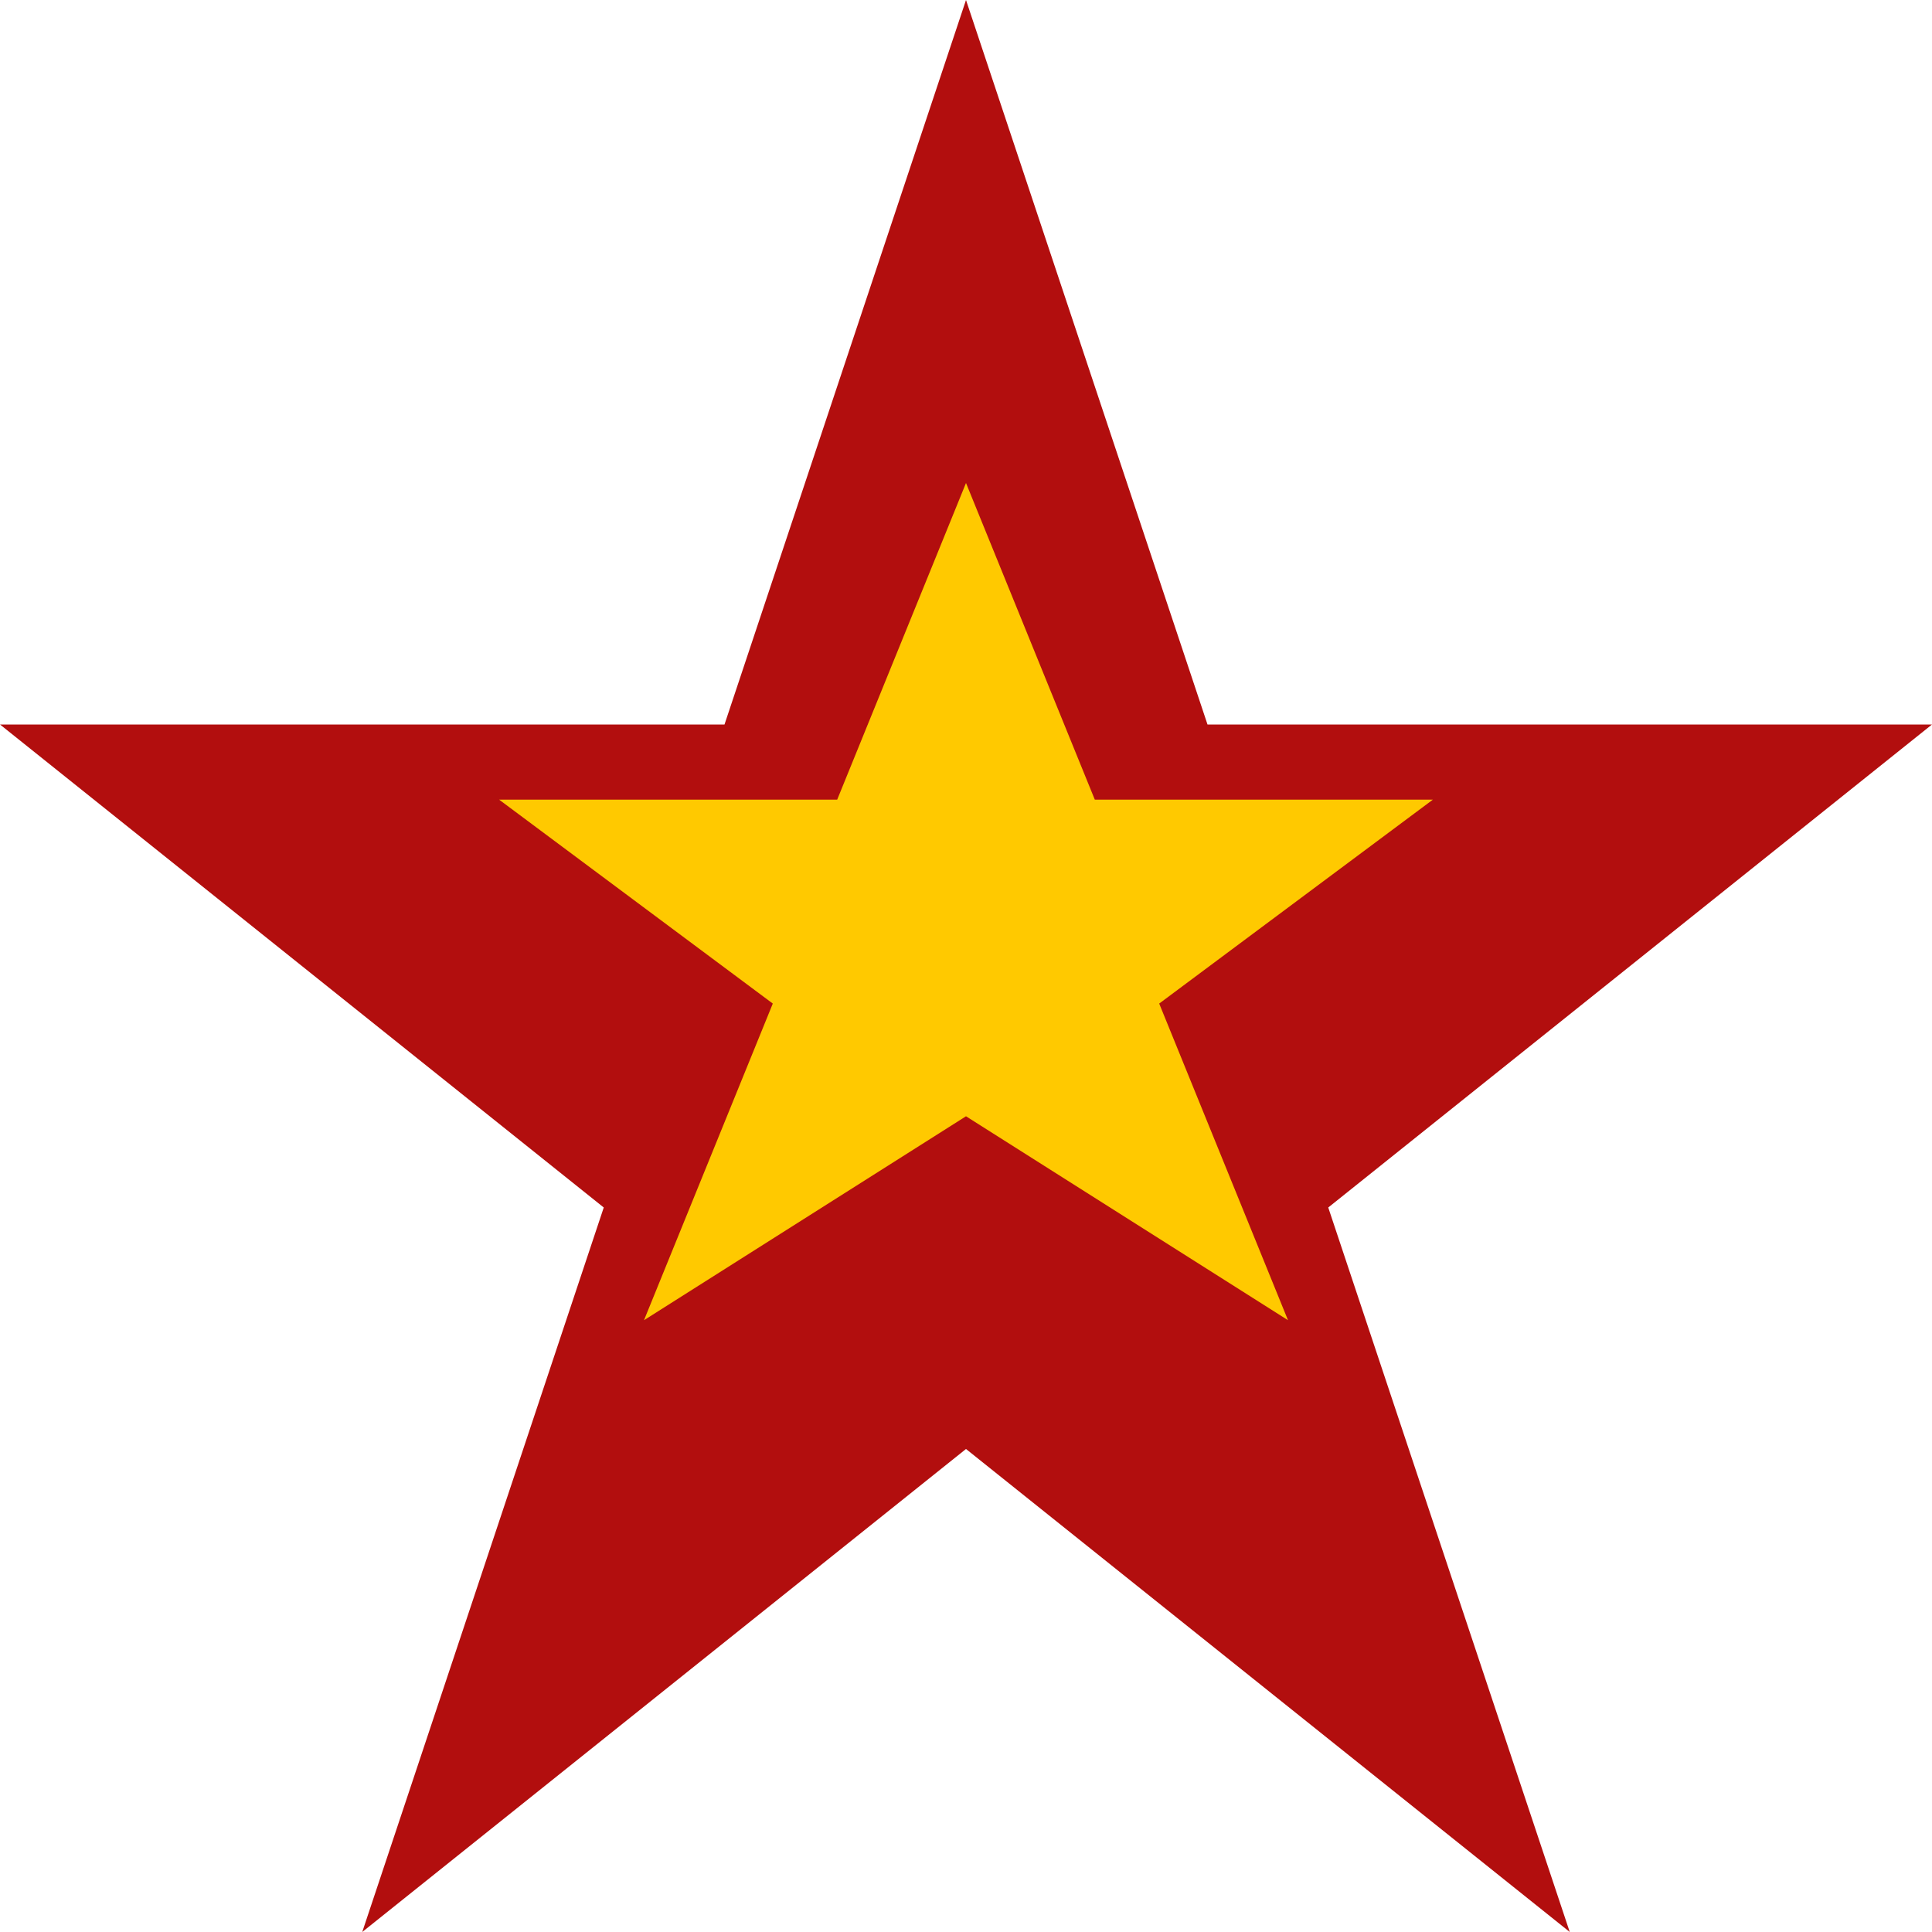 
<svg width="36" height="36" viewBox="0 0 36 36" fill="none" xmlns="http://www.w3.org/2000/svg">
  <path d="M18 0L22.5 13.5H36L24.75 22.5L29.25 36L18 27L6.75 36L11.25 22.5L0 13.5H13.5L18 0Z" fill="#B20E0E"/>
  <path d="M18 9L20.4 14.9H26.7L21.6 18.7L24 24.6L18 20.8L12 24.6L14.4 18.7L9.3 14.9H15.6L18 9Z" fill="#FFC900"/>
</svg>
